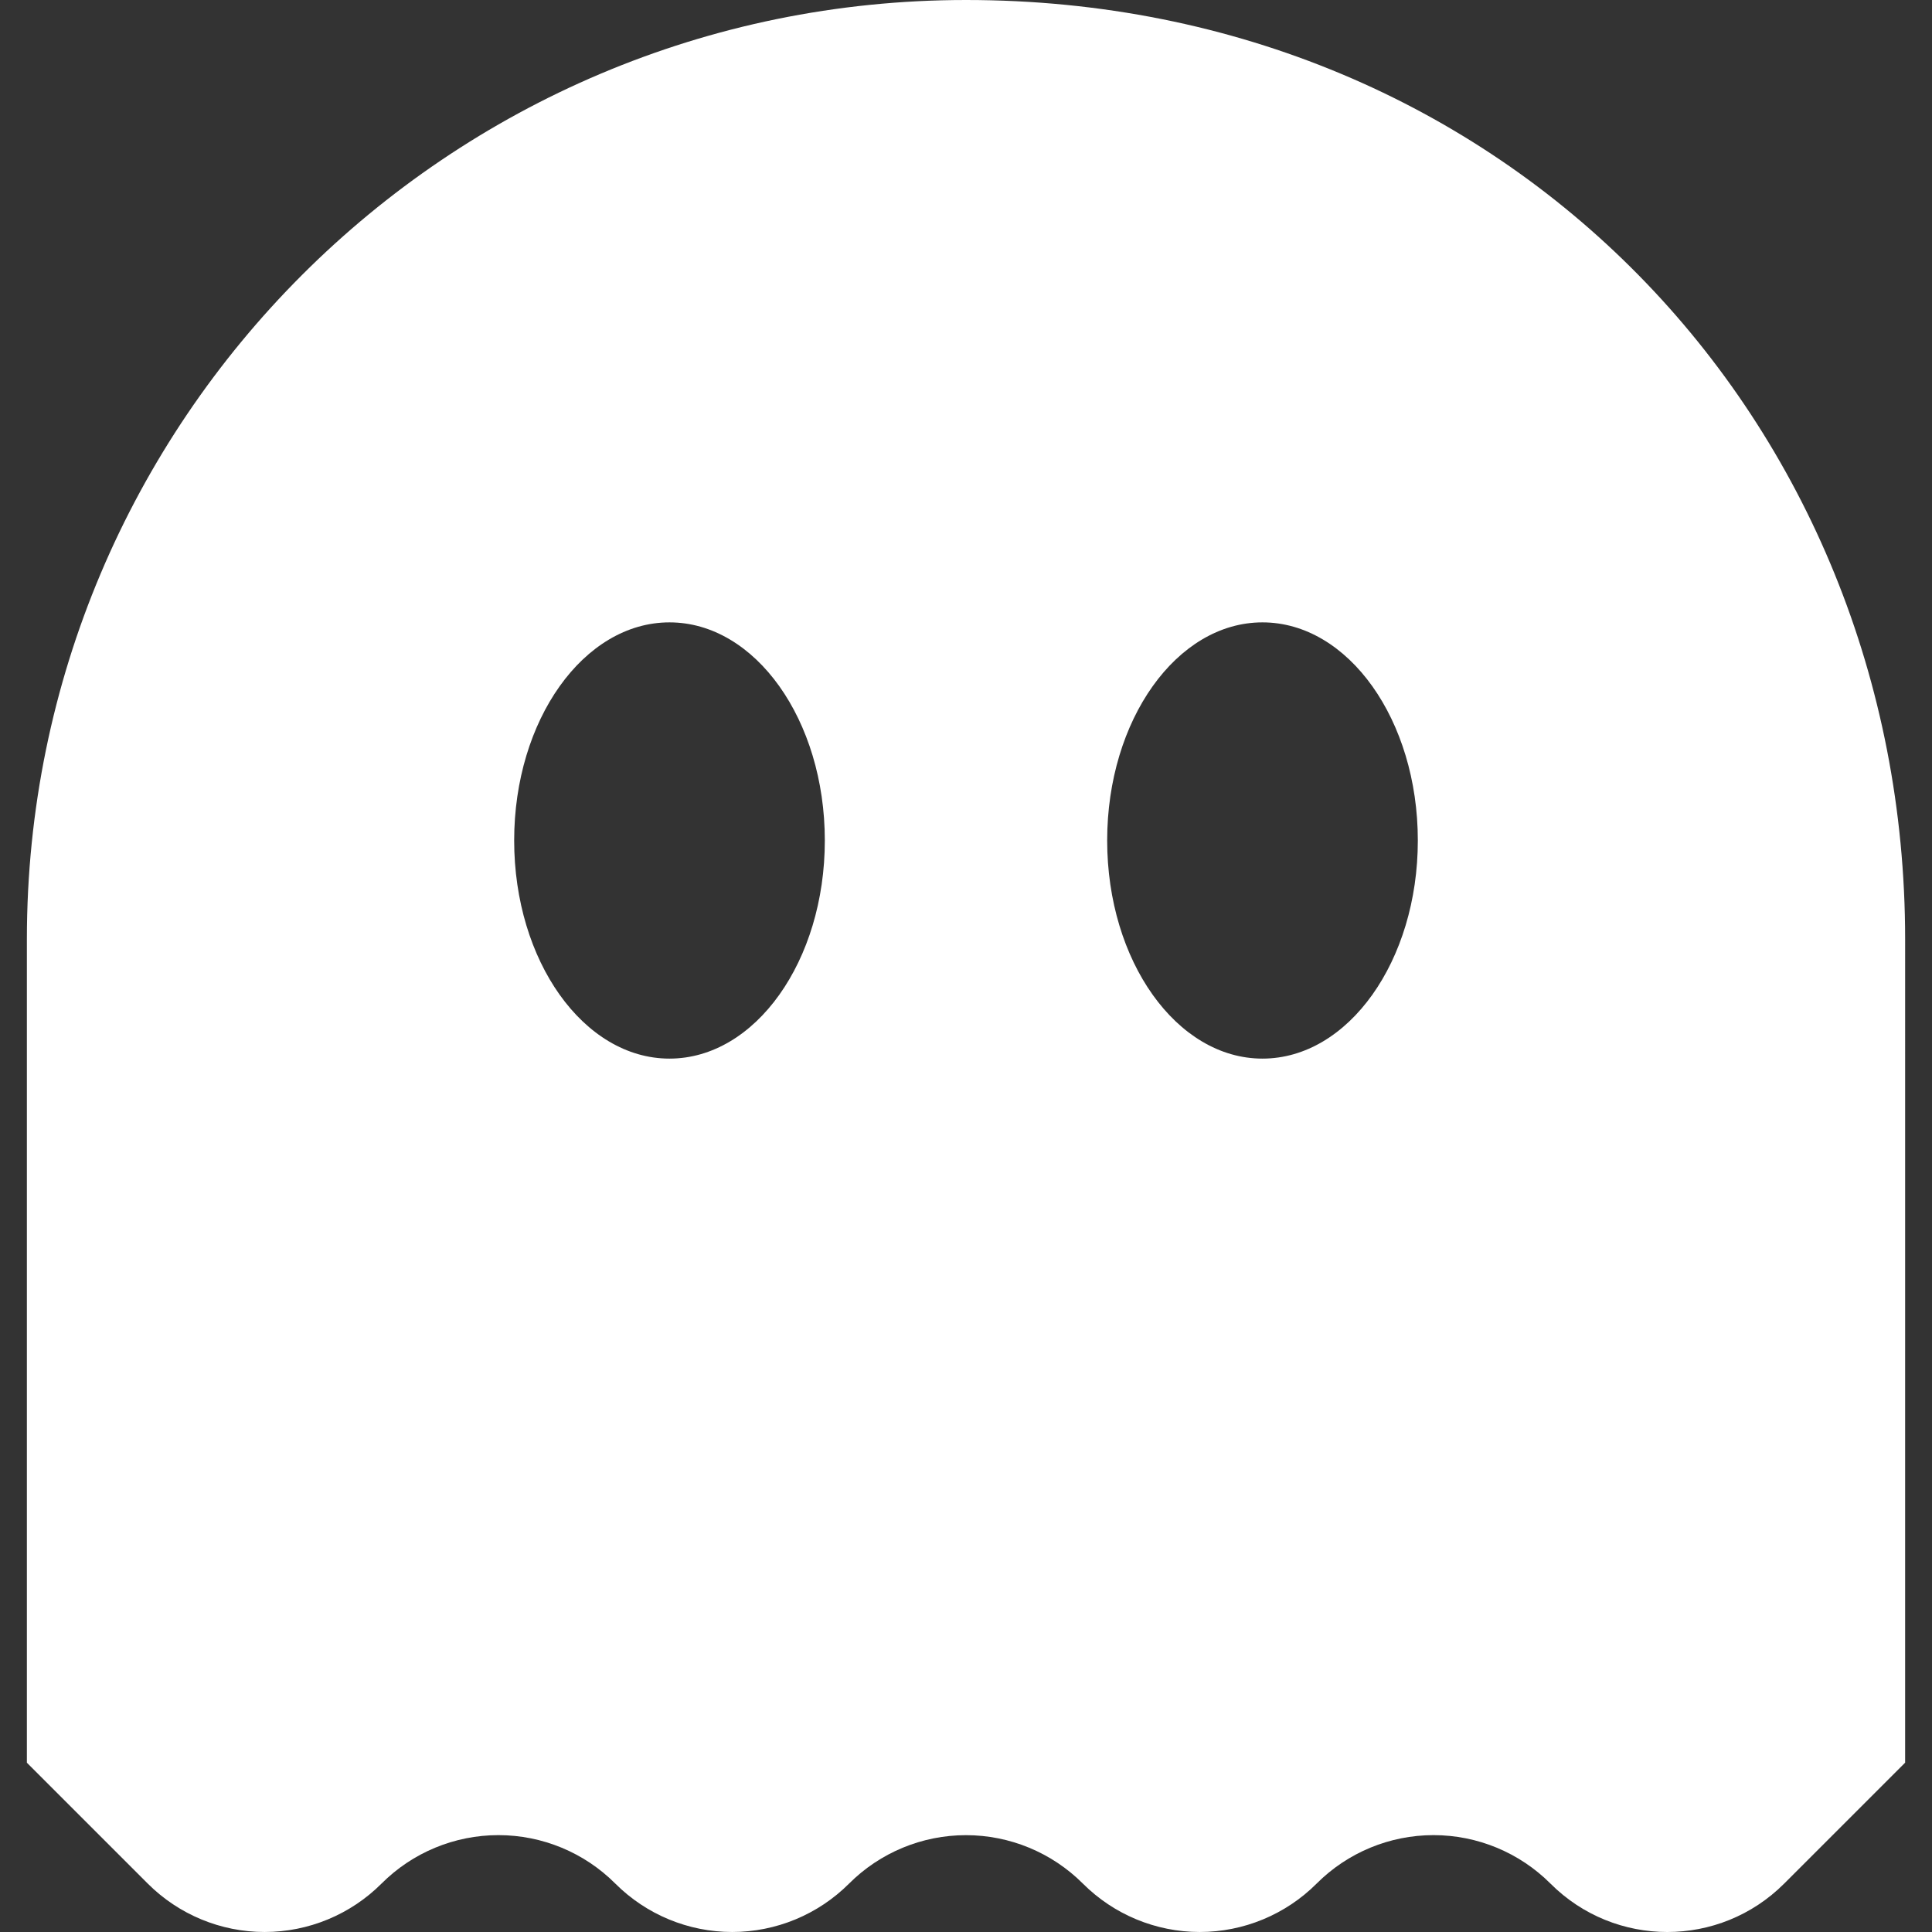 <?xml version="1.0"?>
<svg xmlns="http://www.w3.org/2000/svg" xmlns:xlink="http://www.w3.org/1999/xlink" xmlns:svgjs="http://svgjs.com/svgjs" version="1.1" width="512" height="512" x="0" y="0" viewBox="0 0 461.426 461.426" style="enable-background:new 0 0 512 512" xml:space="preserve" class=""><rect x="0" y="0" width="461.426" height="461.426" fill="#333333" stroke="none"/><g>
<path xmlns="http://www.w3.org/2000/svg" d="M230.721,0C106.843,0,6.42,100.416,6.42,224.285v196.711l28.866,28.866c7.403,7.402,17.442,11.562,27.917,11.562  c10.467,0,20.514-4.16,27.917-11.562c7.403-7.412,17.442-11.572,27.917-11.572c10.475,0,20.513,4.16,27.917,11.572  c7.402,7.402,17.45,11.562,27.917,11.562c10.475,0,20.514-4.16,27.917-11.562c7.404-7.404,17.444-11.564,27.918-11.564  c10.467,0,20.514,4.16,27.917,11.564c7.402,7.402,17.442,11.562,27.917,11.562c10.468,0,20.514-4.16,27.918-11.562  c7.402-7.412,17.442-11.572,27.917-11.572c10.475,0,20.514,4.16,27.925,11.572c15.413,15.42,40.406,15.42,55.827,0l28.882-28.874  V224.285C455.006,100.416,359.955,0,230.721,0z M159.894,252.832c-20.49,0-37.093-23.322-37.093-52.094s16.603-52.094,37.093-52.094  c20.498,0,37.101,23.322,37.101,52.094S180.392,252.832,159.894,252.832z M301.517,252.832c-20.484,0-37.087-23.322-37.087-52.094  s16.603-52.094,37.087-52.094c20.506,0,37.107,23.322,37.107,52.094S322.023,252.832,301.517,252.832z" fill="#ffffff" data-original="#000000" style="" class=""/>
<g xmlns="http://www.w3.org/2000/svg">
</g>
<g xmlns="http://www.w3.org/2000/svg">
</g>
<g xmlns="http://www.w3.org/2000/svg">
</g>
<g xmlns="http://www.w3.org/2000/svg">
</g>
<g xmlns="http://www.w3.org/2000/svg">
</g>
<g xmlns="http://www.w3.org/2000/svg">
</g>
<g xmlns="http://www.w3.org/2000/svg">
</g>
<g xmlns="http://www.w3.org/2000/svg">
</g>
<g xmlns="http://www.w3.org/2000/svg">
</g>
<g xmlns="http://www.w3.org/2000/svg">
</g>
<g xmlns="http://www.w3.org/2000/svg">
</g>
<g xmlns="http://www.w3.org/2000/svg">
</g>
<g xmlns="http://www.w3.org/2000/svg">
</g>
<g xmlns="http://www.w3.org/2000/svg">
</g>
<g xmlns="http://www.w3.org/2000/svg">
</g>
</g></svg>
